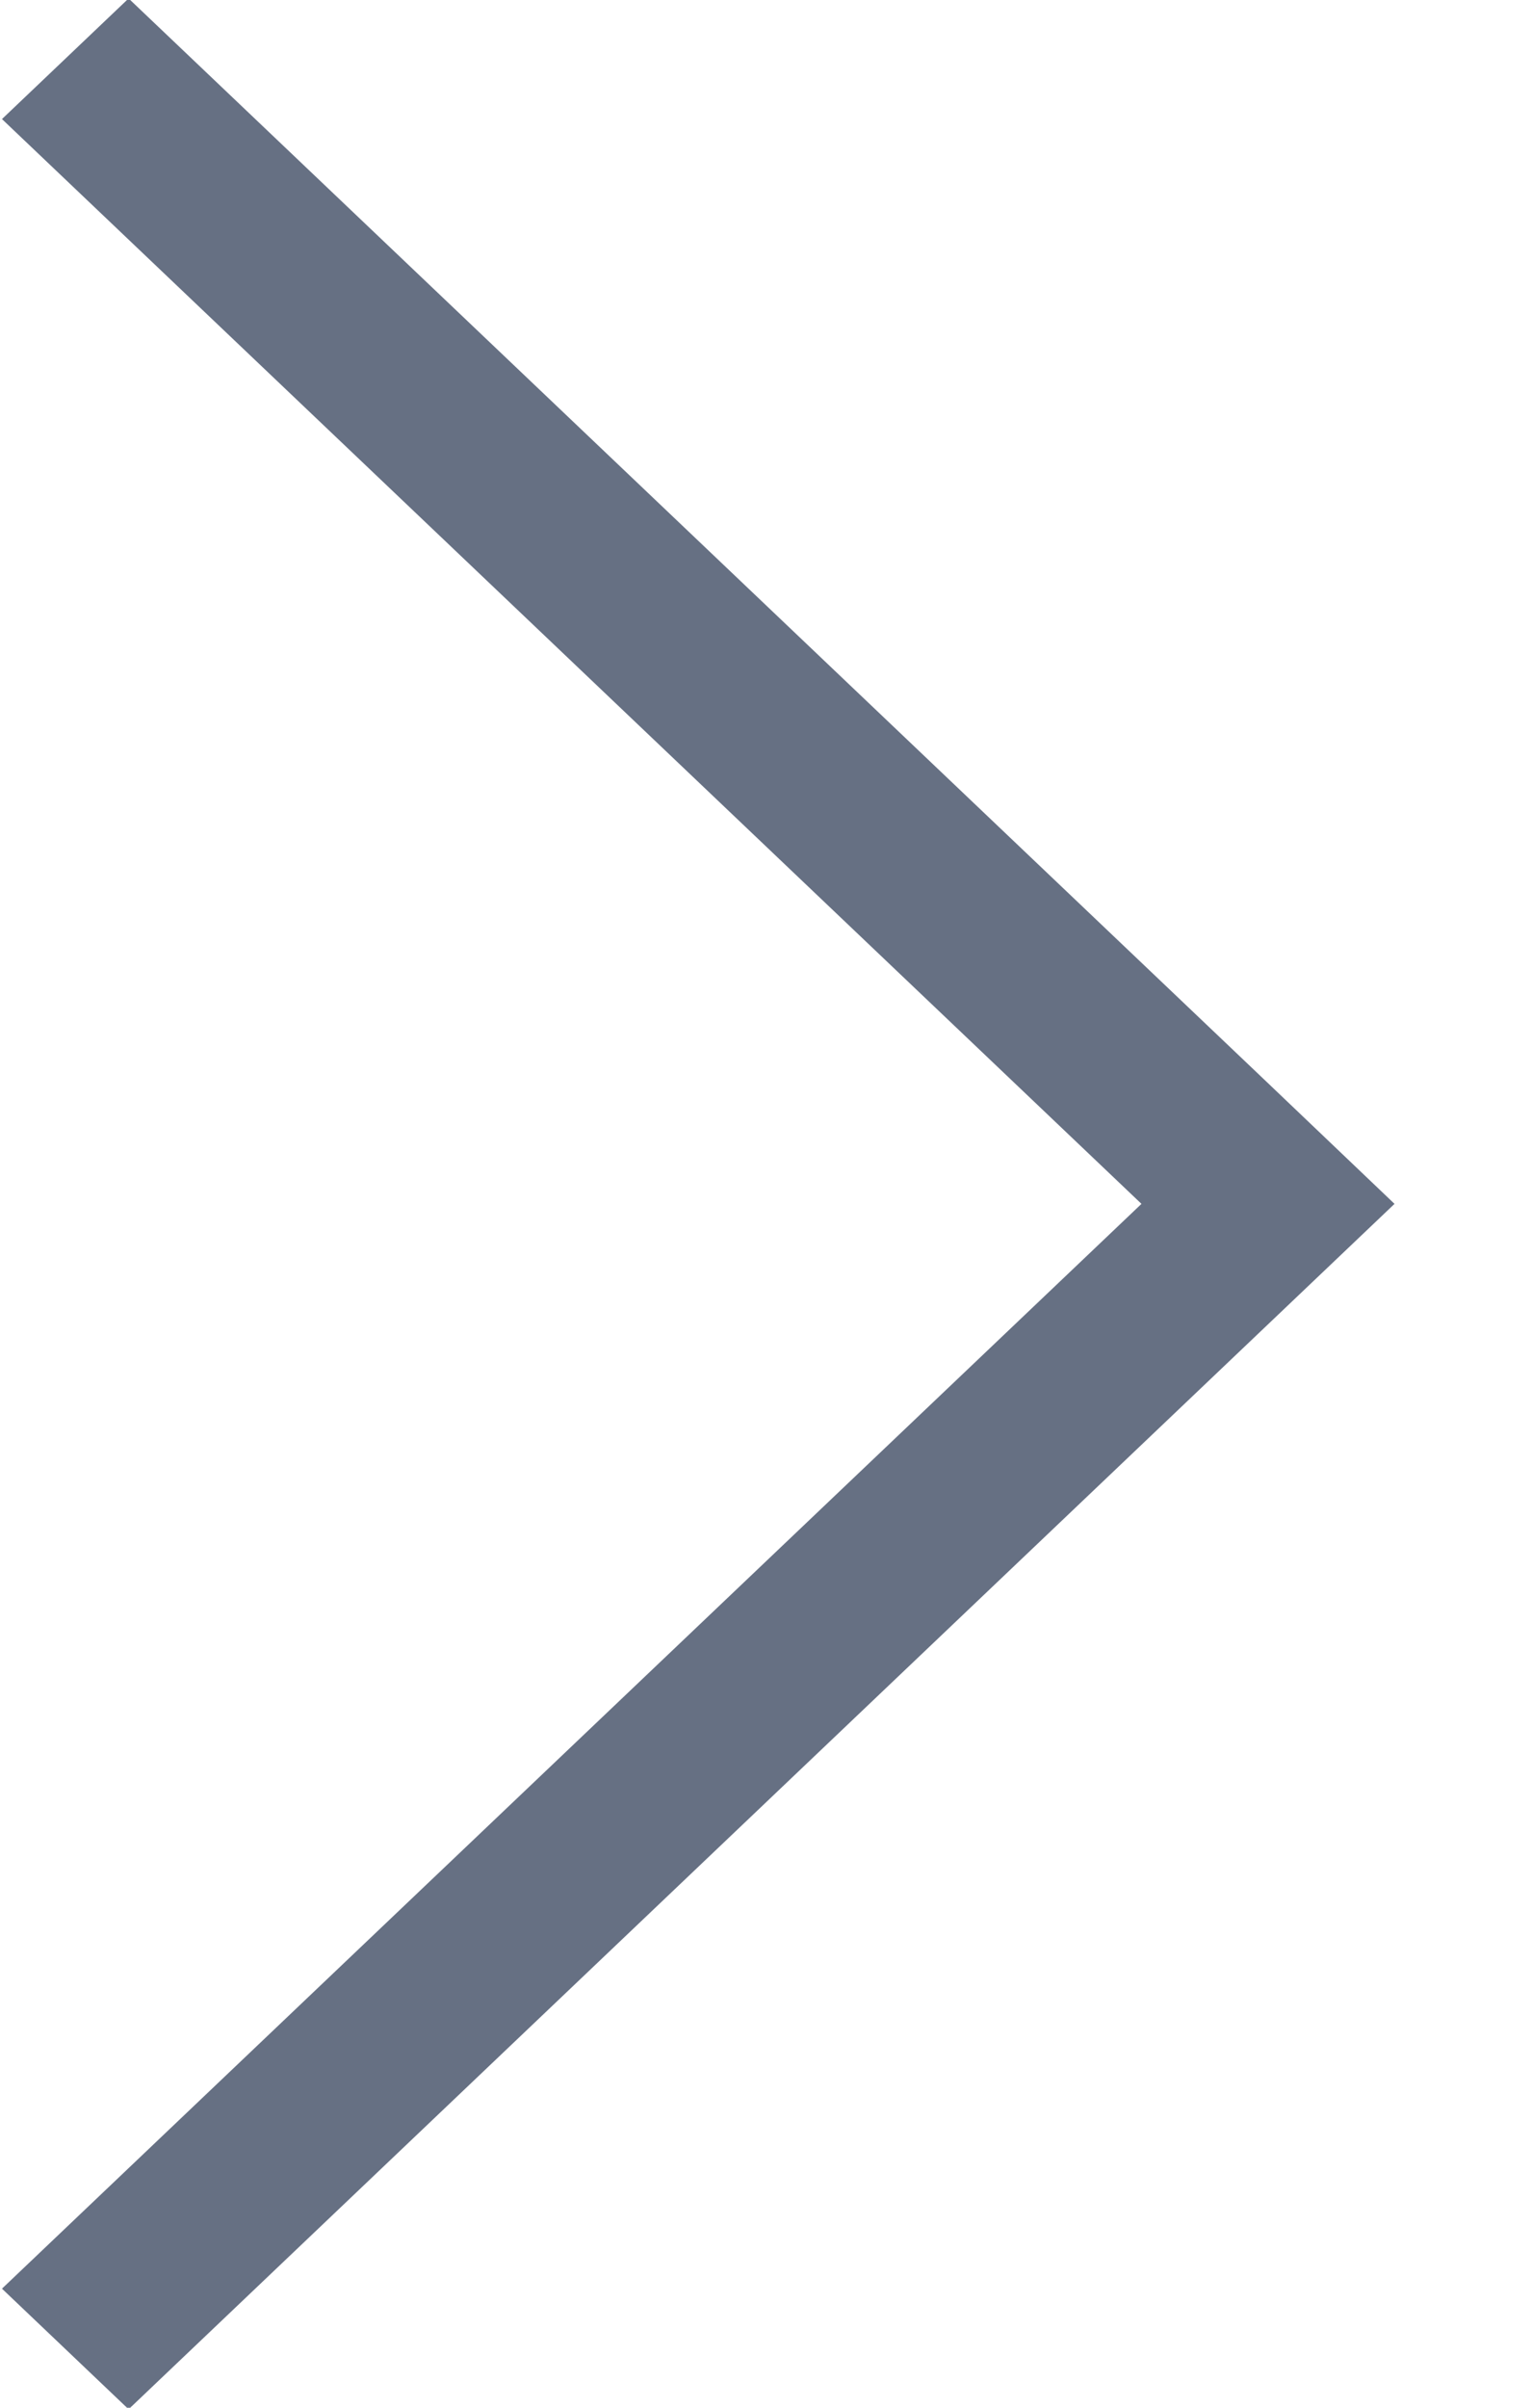 <svg xmlns="http://www.w3.org/2000/svg" xmlns:xlink="http://www.w3.org/1999/xlink" preserveAspectRatio="xMidYMid" width="7" height="11" viewBox="0 0 7 11">
  <defs>
    <style>

      .cls-2 {
        fill: #667083;
      }
    </style>
  </defs>
  <path d="M6.376,5.500 C6.376,5.500 0.588,11.007 0.588,11.007 C0.588,11.007 0.009,10.456 0.009,10.456 C0.009,10.456 5.219,5.500 5.219,5.500 C5.219,5.500 0.009,0.544 0.009,0.544 C0.009,0.544 0.588,-0.007 0.588,-0.007 C0.588,-0.007 5.798,4.949 5.798,4.949 C5.798,4.949 5.798,4.949 5.798,4.949 C5.798,4.949 6.376,5.500 6.376,5.500 Z" id="path-1" class="cls-2" fill-rule="evenodd"/>
</svg>
